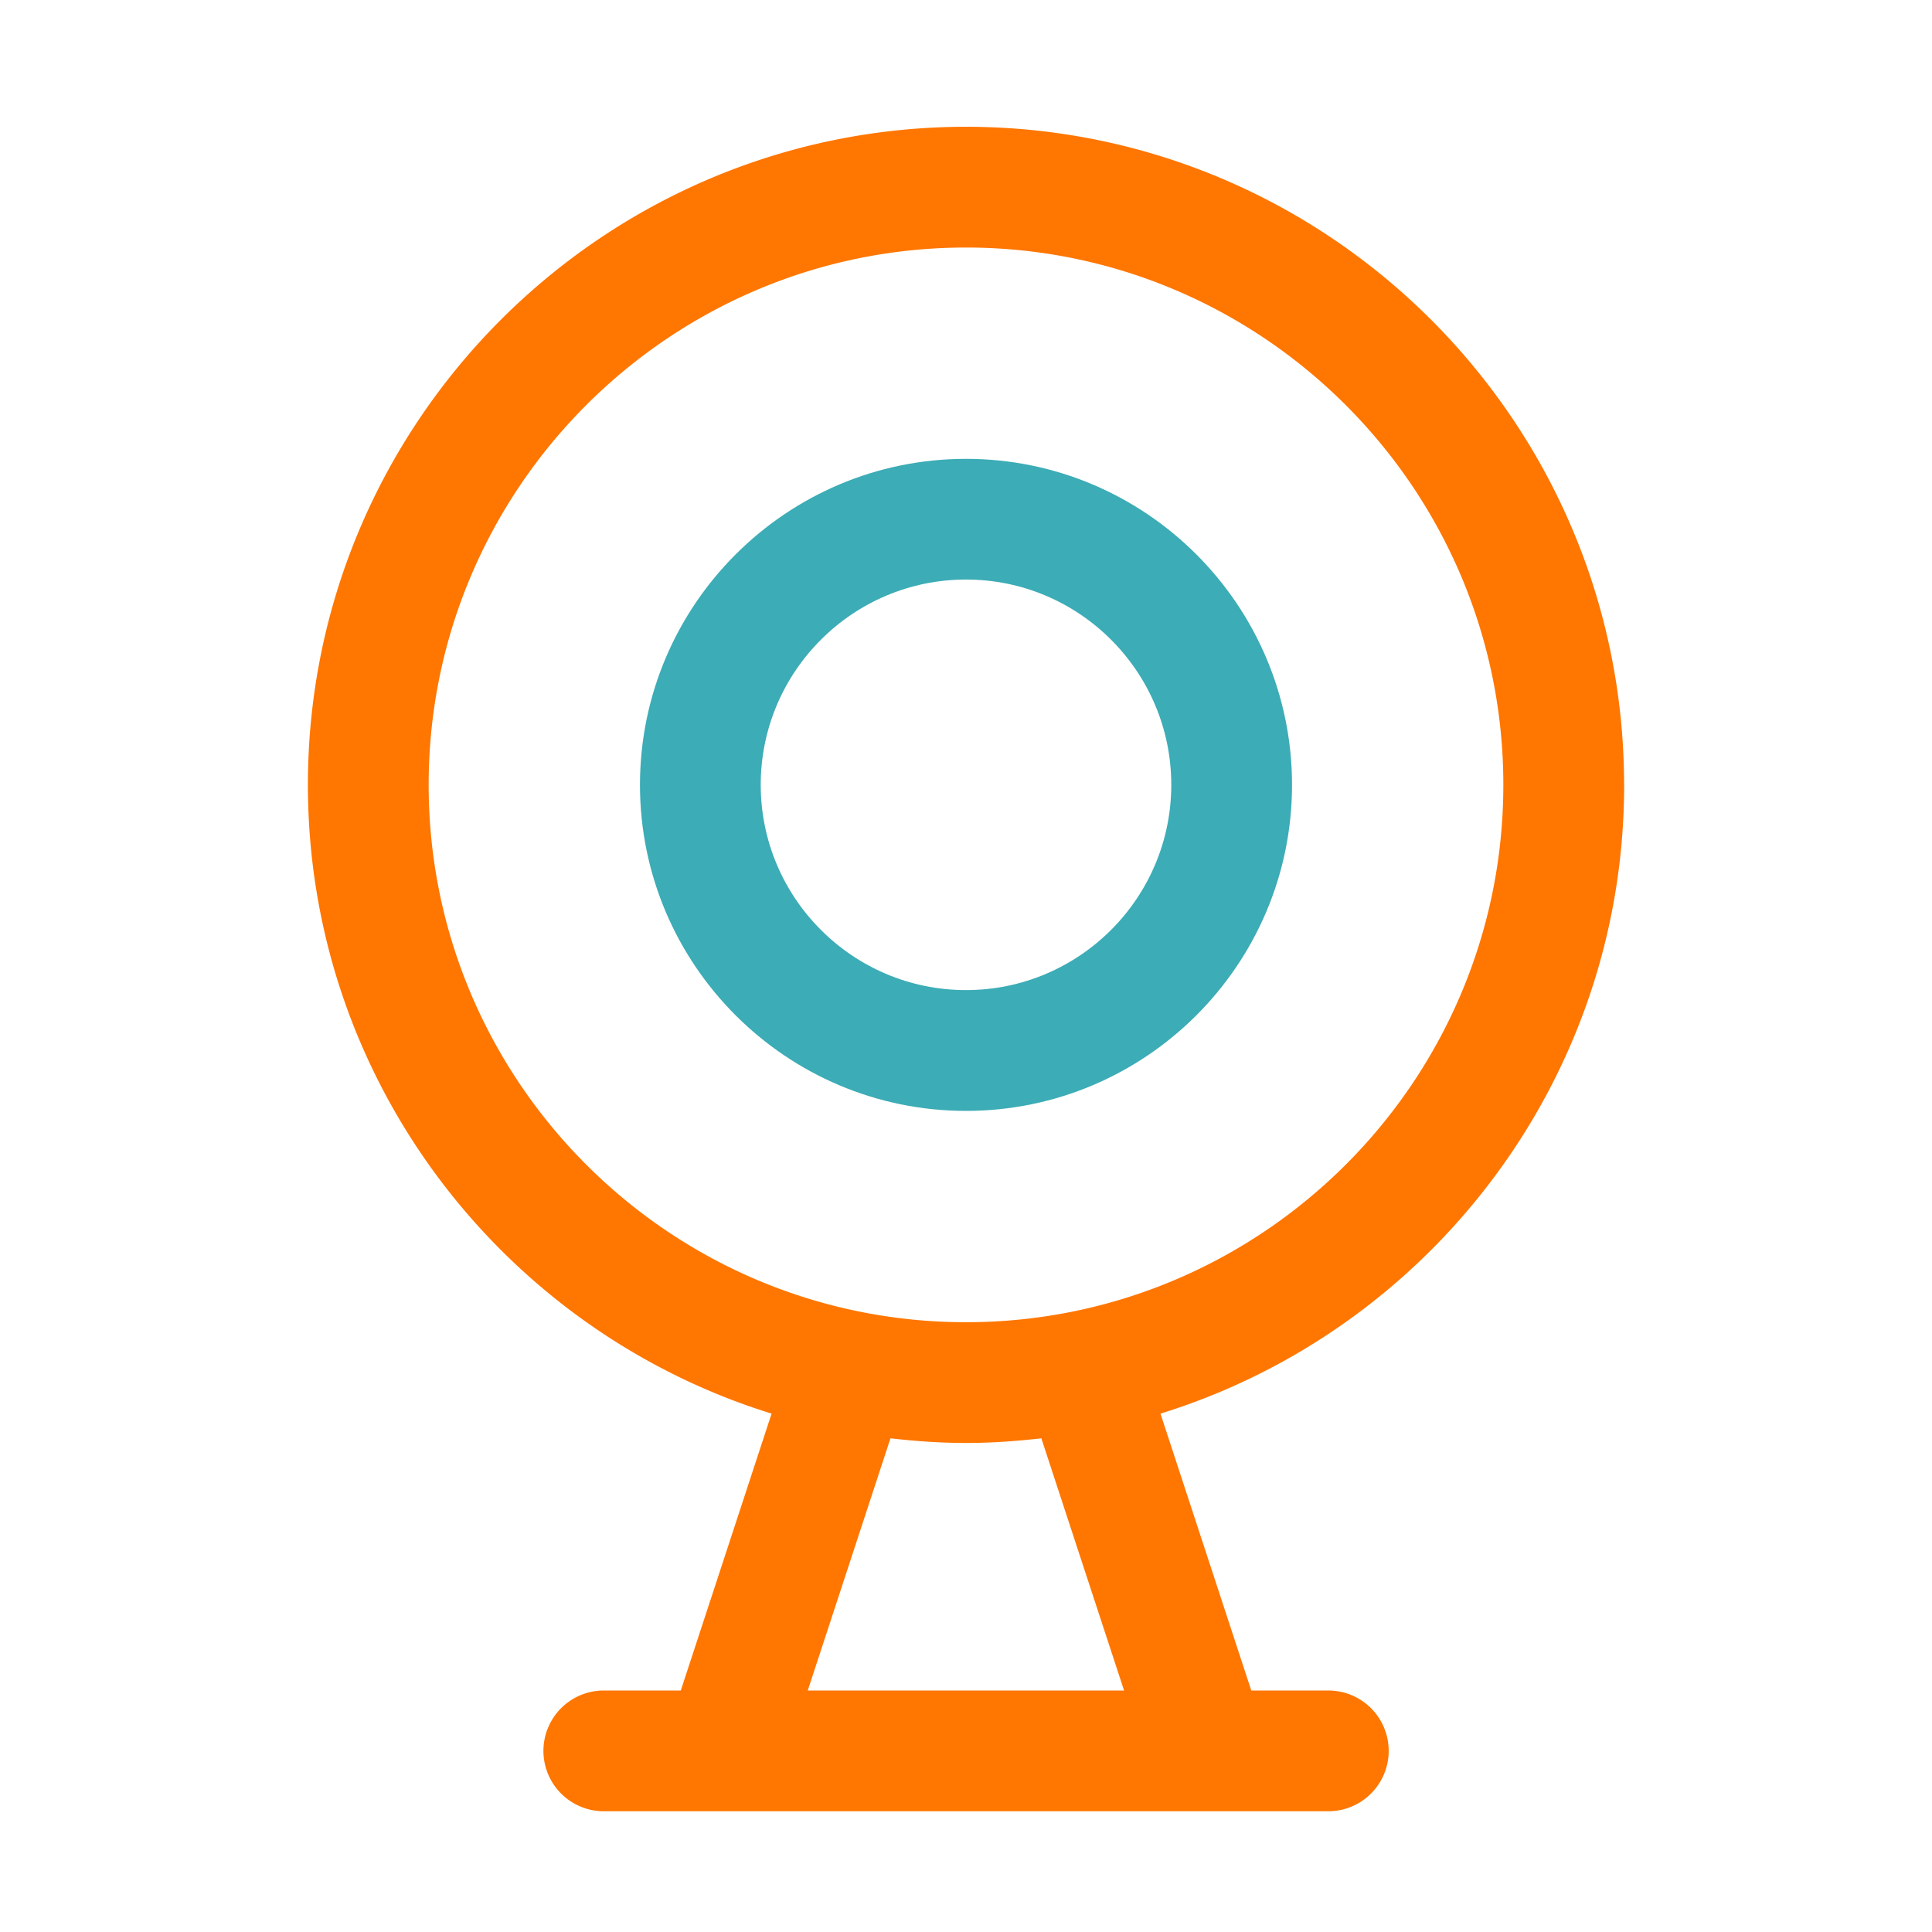 <svg xmlns="http://www.w3.org/2000/svg" version="1.1" xmlns:xlink="http://www.w3.org/1999/xlink" xmlns:svgjs="http://svgjs.com/svgjs" width="512" height="512" x="0" y="0" viewBox="0 0 32 32" style="enable-background:new 0 0 512 512" xml:space="preserve" class=""><g><path fill="#3cacb6" d="M16 18.4c-2.978 0-5.4-2.423-5.4-5.4s2.423-5.4 5.4-5.4 5.4 2.423 5.4 5.4-2.423 5.4-5.4 5.4zm0-8.801c-1.875 0-3.4 1.525-3.4 3.4s1.525 3.4 3.4 3.4 3.4-1.525 3.4-3.4-1.525-3.4-3.4-3.4z" data-original="#3cacb6"></path><path fill="#ff7600" d="M26.9 13c0-6.011-4.89-10.9-10.9-10.9S5.1 6.989 5.1 13c0 4.89 3.236 9.037 7.68 10.414L11.276 28h-1.275a1 1 0 1 0 0 2h12a1 1 0 1 0 0-2h-1.276l-1.504-4.586c4.444-1.377 7.68-5.524 7.68-10.414zM13.379 28l1.37-4.177c.411.047.827.077 1.25.077s.839-.03 1.249-.077L18.618 28h-5.24zM7.1 13c0-4.907 3.993-8.9 8.9-8.9s8.9 3.993 8.9 8.9-3.993 8.9-8.9 8.9-8.9-3.993-8.9-8.9z" data-original="#06474d" class=""></path></g></svg>